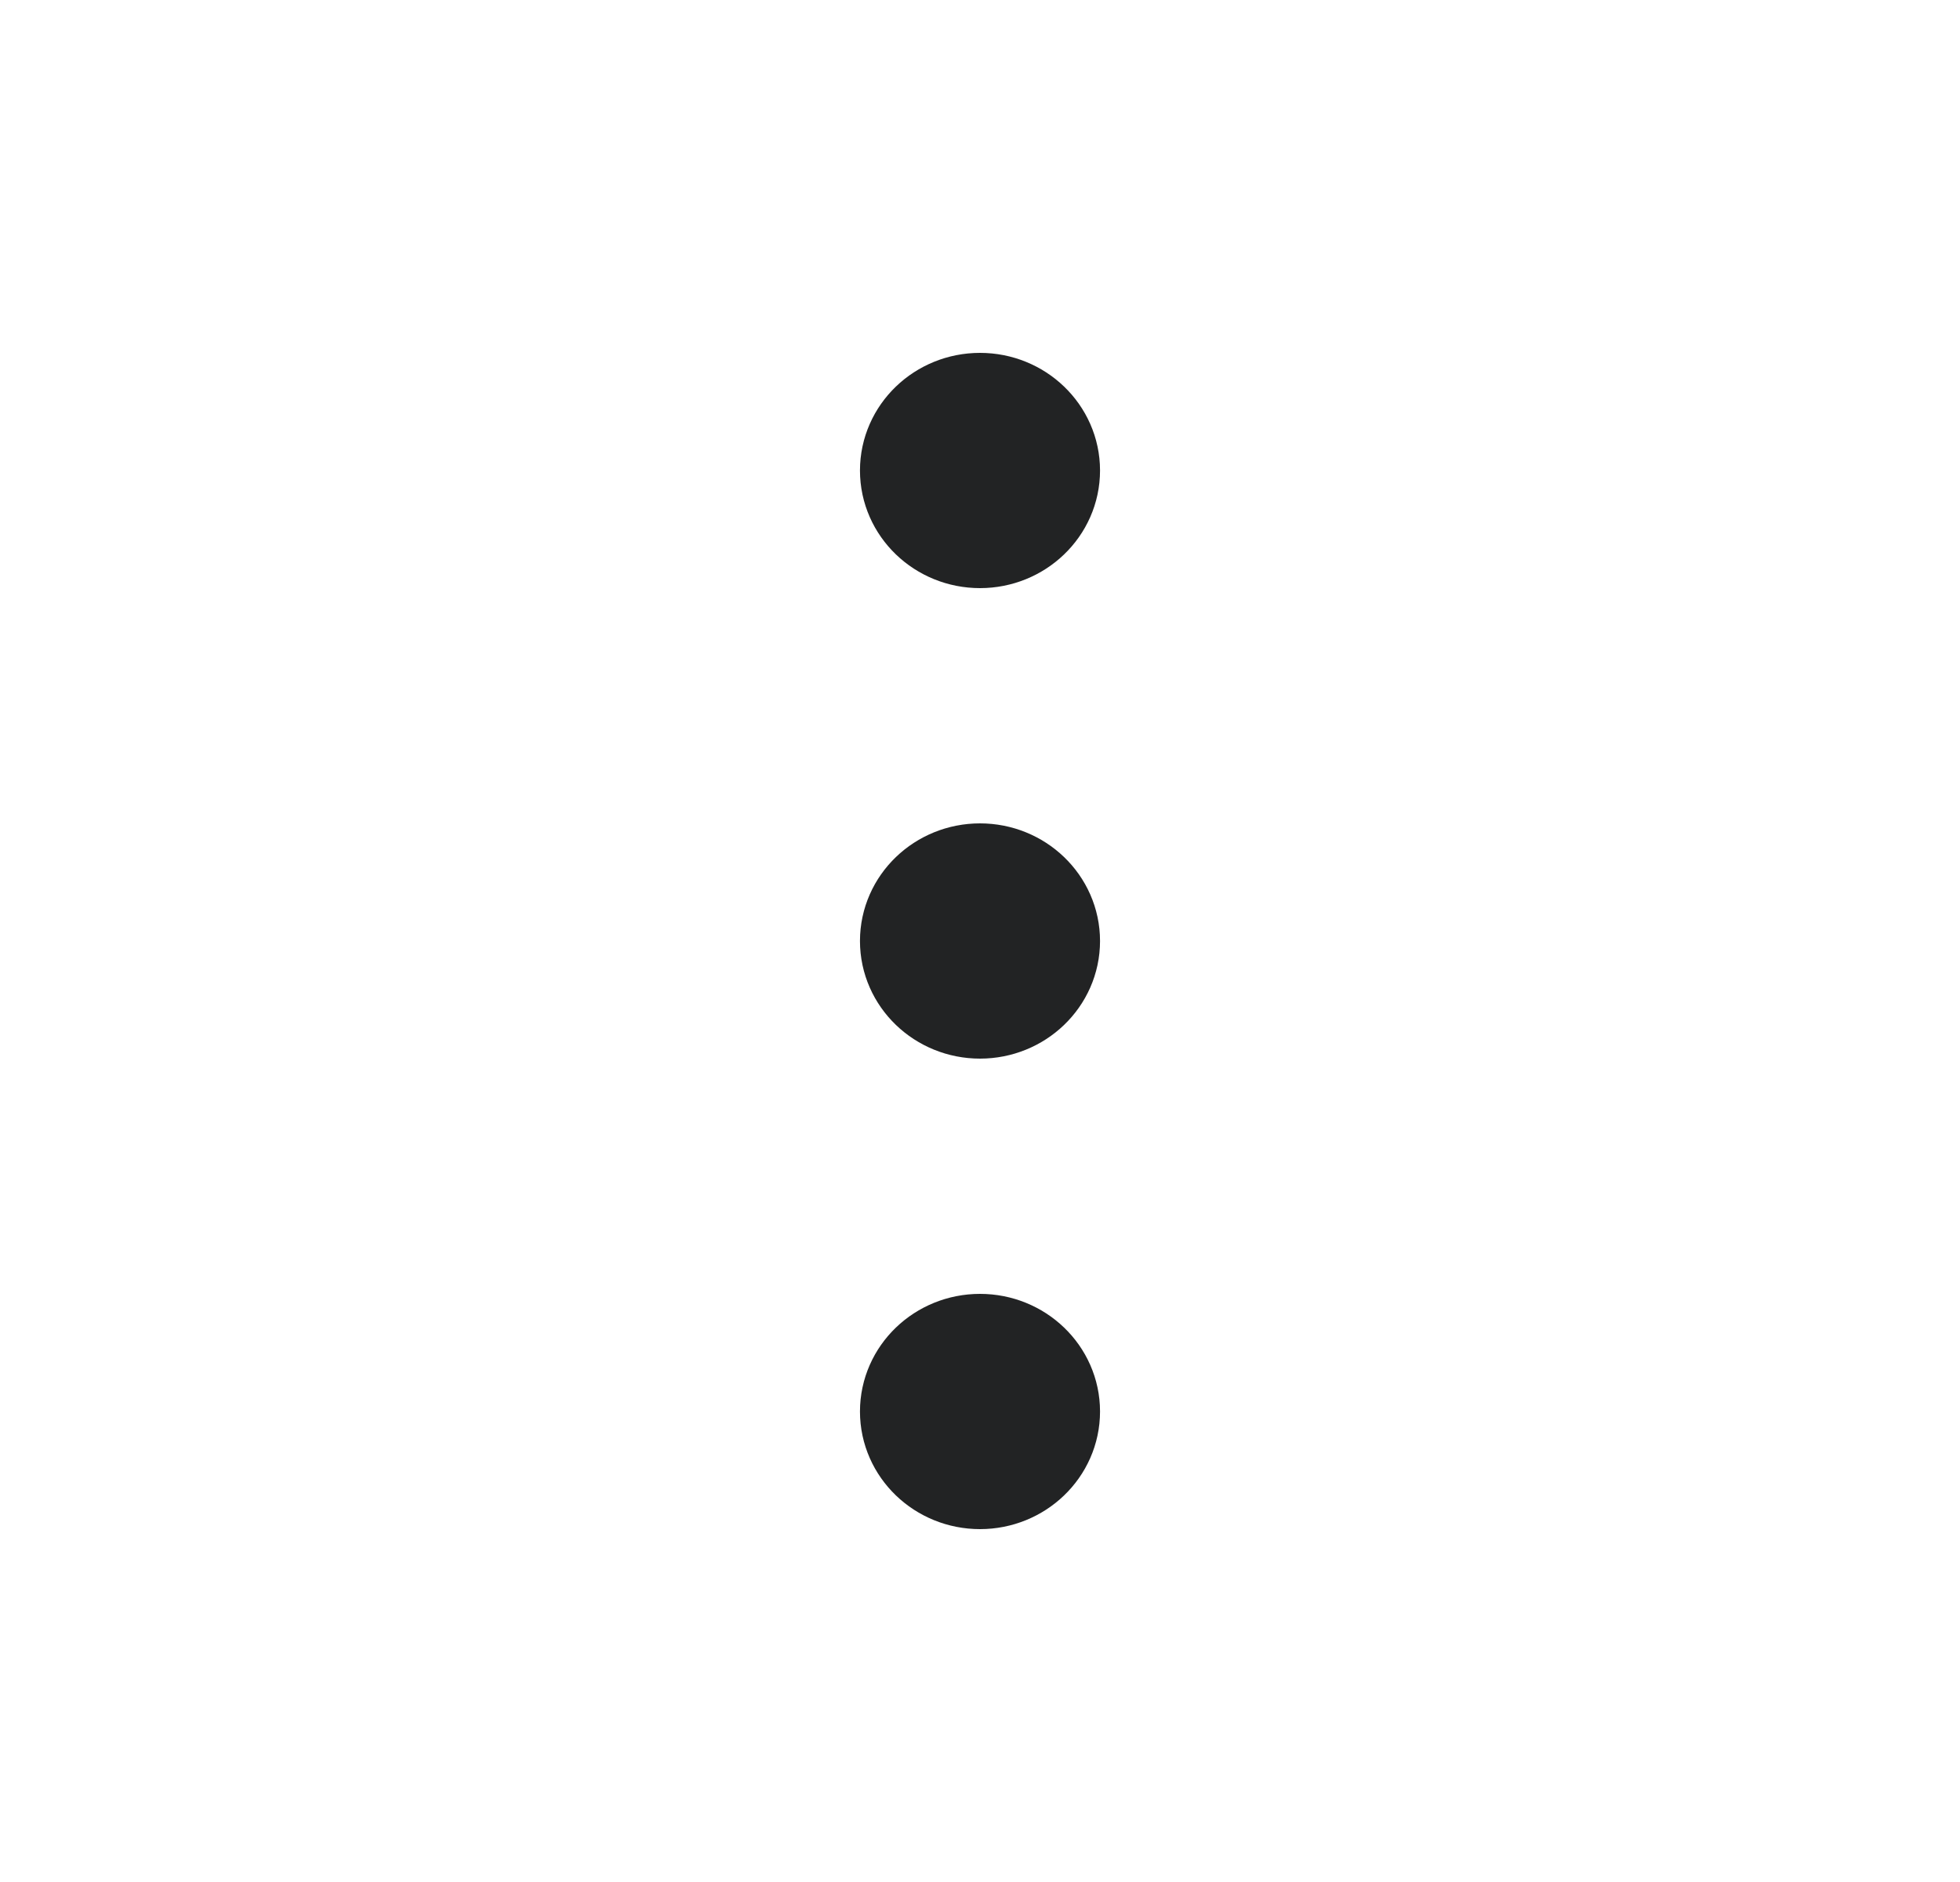 <svg width="25" height="24" viewBox="0 0 25 24" fill="none" xmlns="http://www.w3.org/2000/svg">
<path d="M12.5 5.25C12.931 5.25 13.281 5.586 13.281 6C13.281 6.414 12.931 6.75 12.5 6.75C12.069 6.75 11.719 6.414 11.719 6C11.719 5.586 12.069 5.25 12.5 5.25ZM12.5 11.25C12.931 11.25 13.281 11.586 13.281 12C13.281 12.414 12.931 12.75 12.5 12.75C12.069 12.75 11.719 12.414 11.719 12C11.719 11.586 12.069 11.25 12.5 11.25ZM12.5 17.25C12.931 17.25 13.281 17.586 13.281 18C13.281 18.414 12.931 18.75 12.5 18.75C12.069 18.75 11.719 18.414 11.719 18C11.719 17.586 12.069 17.25 12.5 17.25Z" fill="#222324" stroke="#222324" stroke-width="1.5"/>
</svg>
